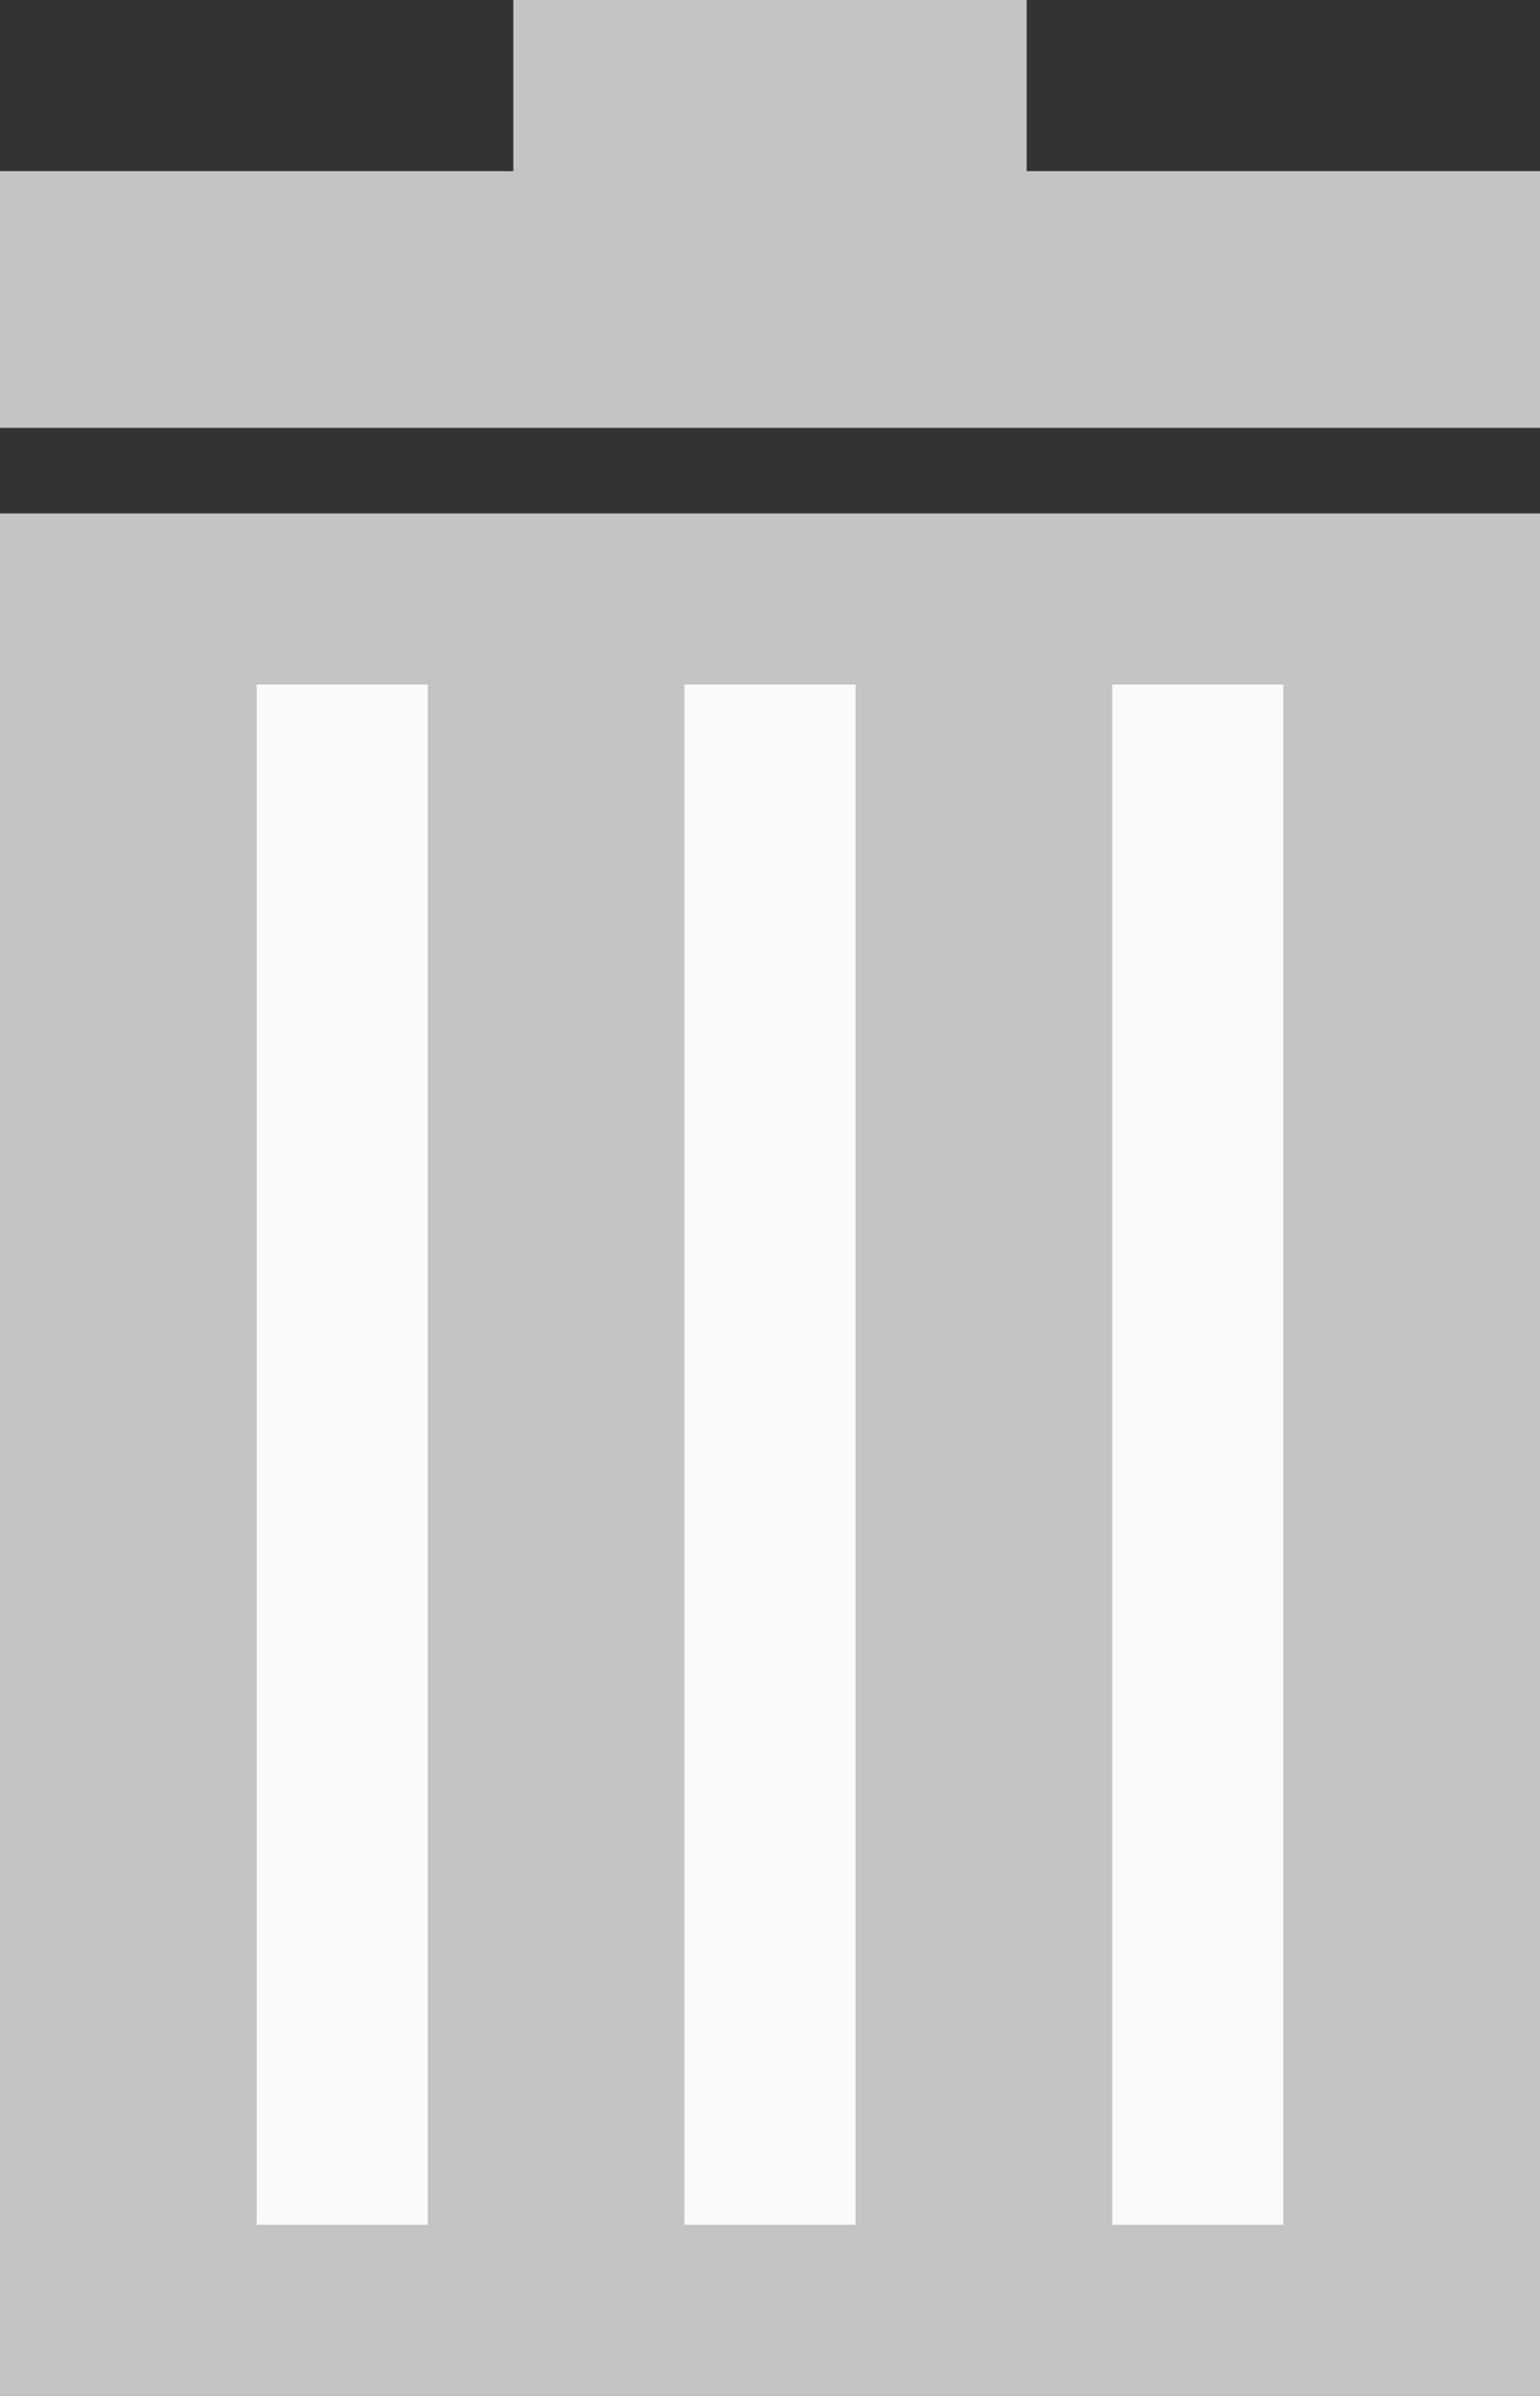 <svg width="18" height="28" viewBox="0 0 18 28" fill="none" xmlns="http://www.w3.org/2000/svg">
<rect x="0" y="0" width="18" height="28" fill="#333333" stroke="none"/>
<path d="M0 6H9H18V28H0V6Z" fill="#C4C4C4"/>
<rect x="8" y="8" width="2" height="18" fill="#FAFAFA"/>
<rect x="13" y="8" width="2" height="18" fill="#FAFAFA"/>
<rect x="3" y="8" width="2" height="18" fill="#FAFAFA"/>
<rect y="2" width="18" height="3" fill="#C4C4C4"/>
<rect x="6" width="6" height="3" fill="#C4C4C4"/>
</svg>
